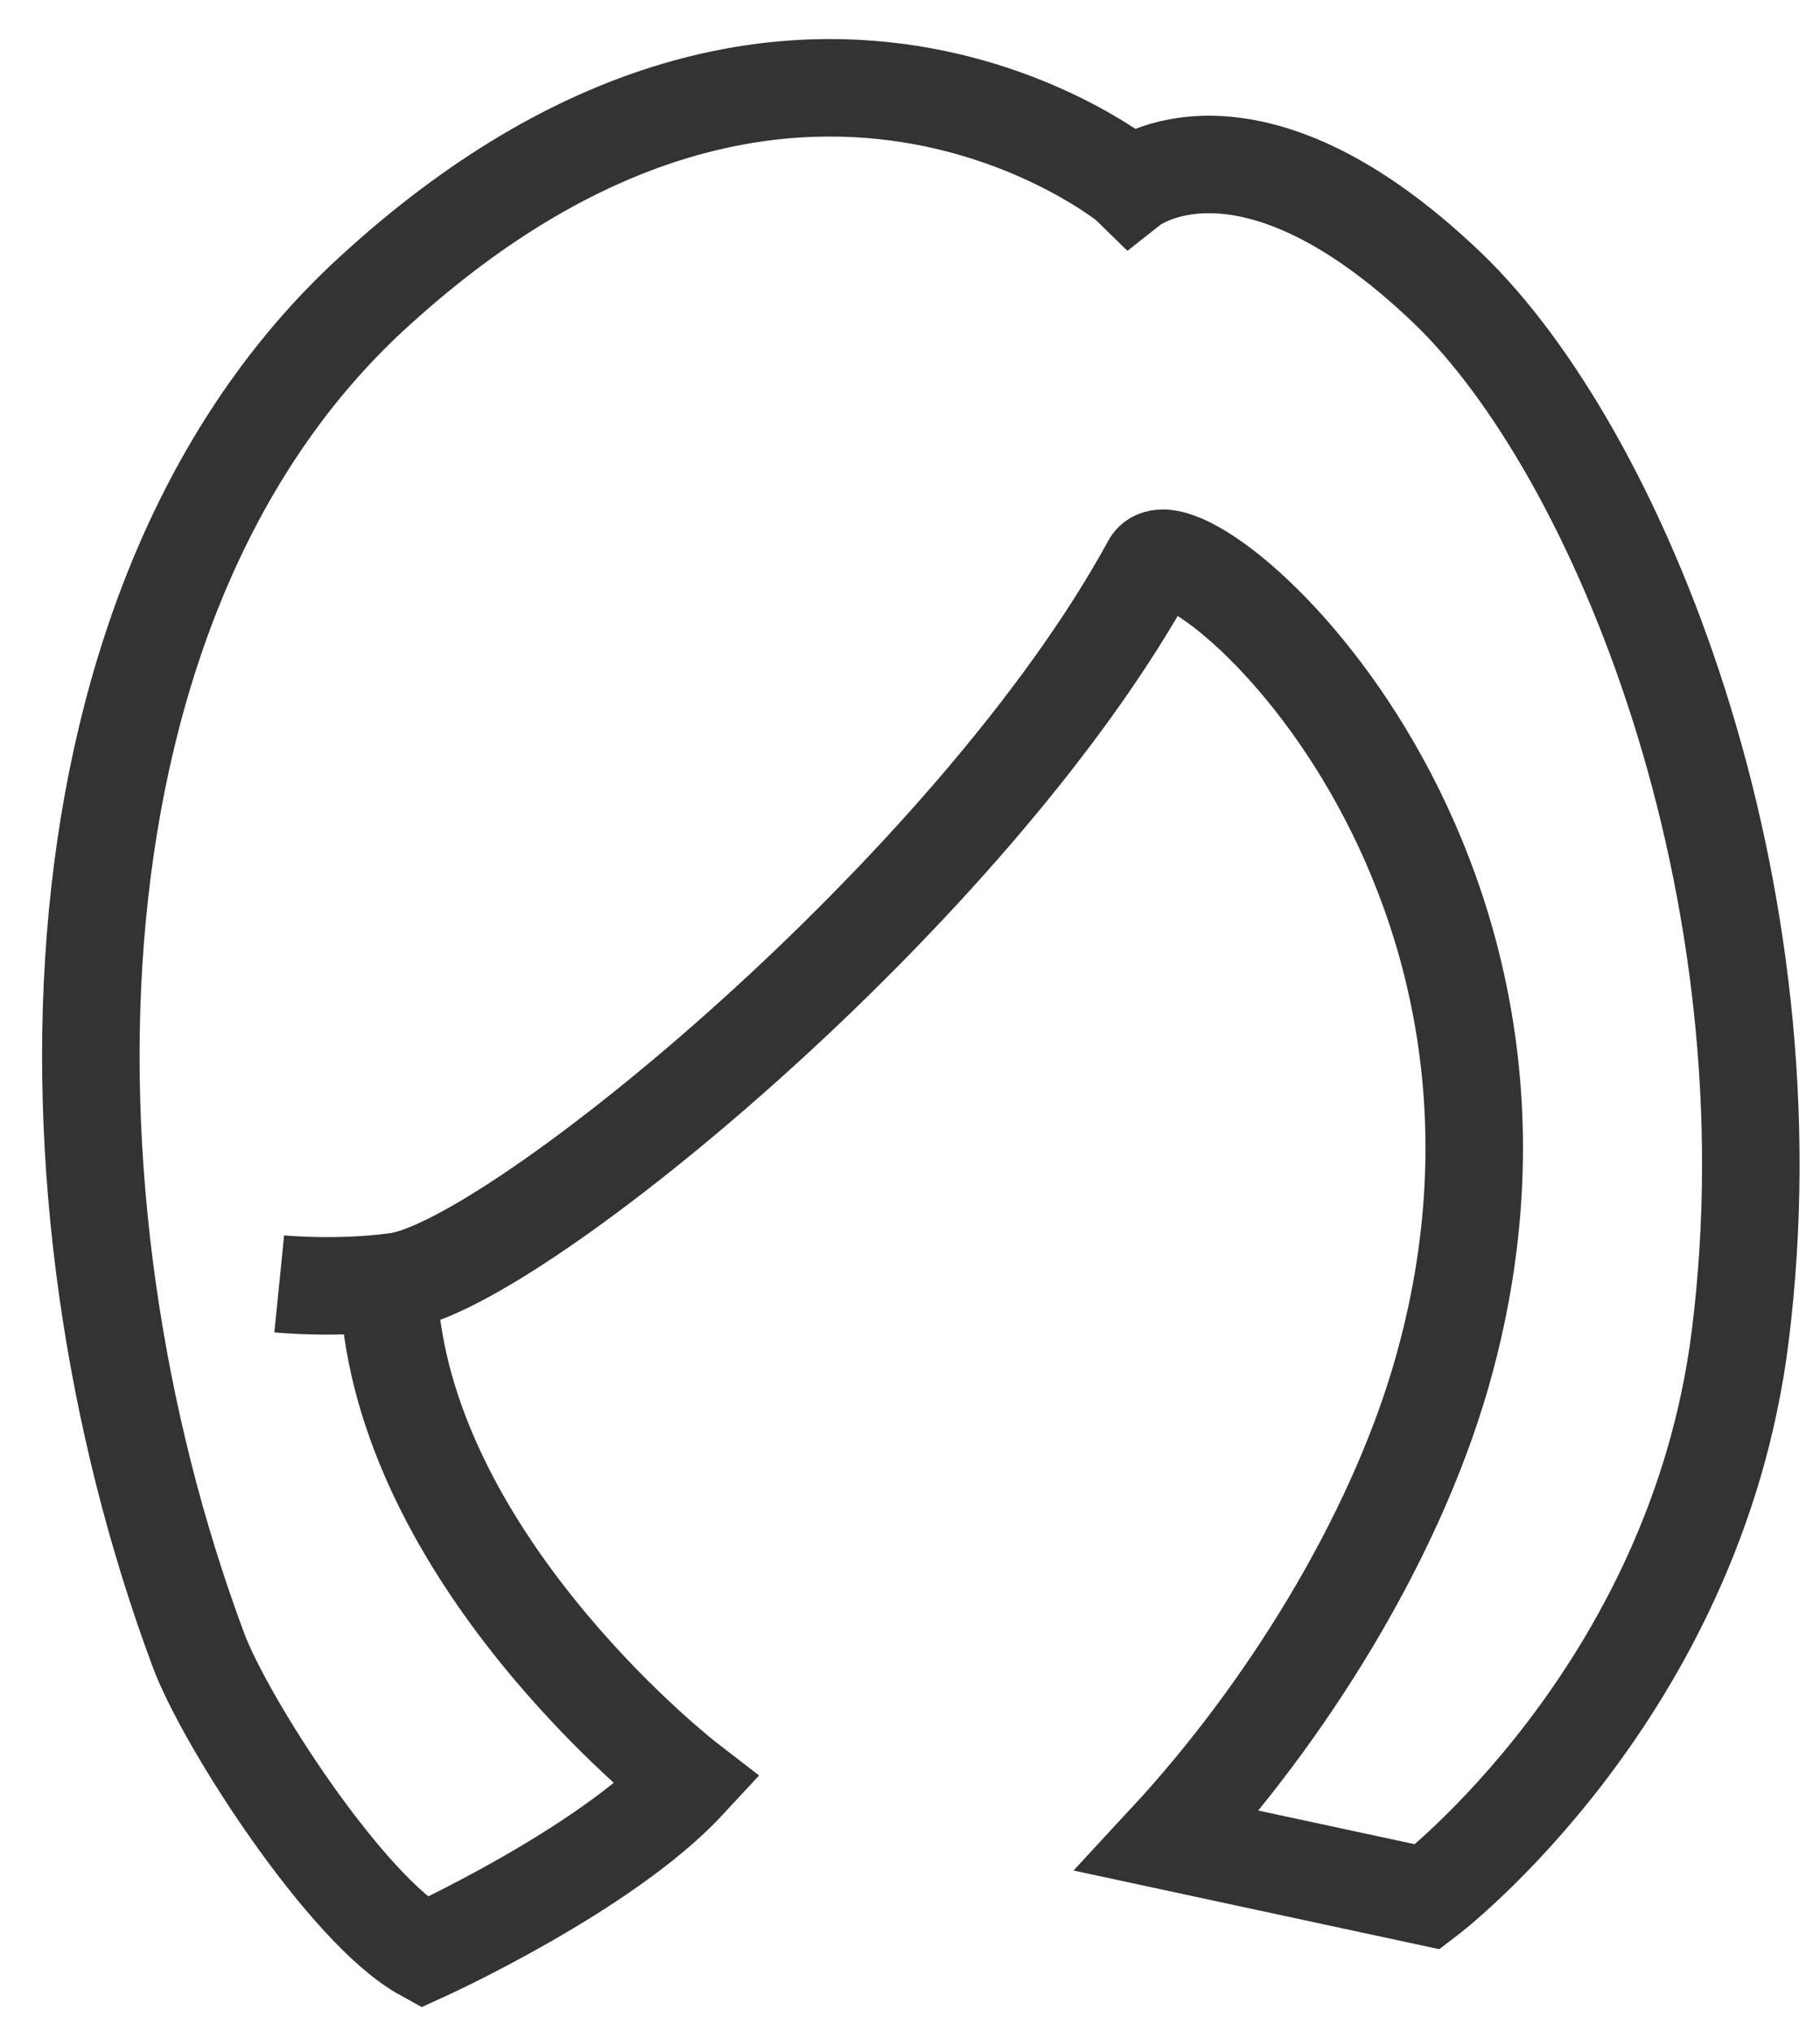 <?xml version="1.0" encoding="utf-8"?>
<!-- Generator: Adobe Illustrator 16.0.4, SVG Export Plug-In . SVG Version: 6.00 Build 0)  -->
<!DOCTYPE svg PUBLIC "-//W3C//DTD SVG 1.1//EN" "http://www.w3.org/Graphics/SVG/1.1/DTD/svg11.dtd">
<svg version="1.1" id="Layer_1" xmlns="http://www.w3.org/2000/svg" xmlns:xlink="http://www.w3.org/1999/xlink" x="0px" y="0px"
	 width="18.667px" height="20.833px" viewBox="0 0 18.667 20.833" enable-background="new 0 0 18.667 20.833" xml:space="preserve">
<path fill="none" stroke="#333333" stroke-miterlimit="10" d="M2.864,13.169c0,0,0.597,0.06,1.213-0.026
	c1.198-0.169,5.907-4.016,7.729-7.357c0.311-0.571,4.527,2.984,2.971,8.338c-0.491,1.684-1.596,3.455-2.803,4.758l2.668,0.574
	c0,0,2.744-2.087,3.205-5.738c0.584-4.625-1.258-9.096-3.004-10.767c-2.063-1.974-3.24-1.046-3.24-1.046S8.136-0.974,3.807,3.017
	c-3.386,3.122-3.512,9.235-1.772,13.907c0.274,0.738,1.514,2.665,2.312,3.104c0,0,1.856-0.844,2.7-1.755c0,0-2.733-2.11-3.038-4.76"
	/>
</svg>
